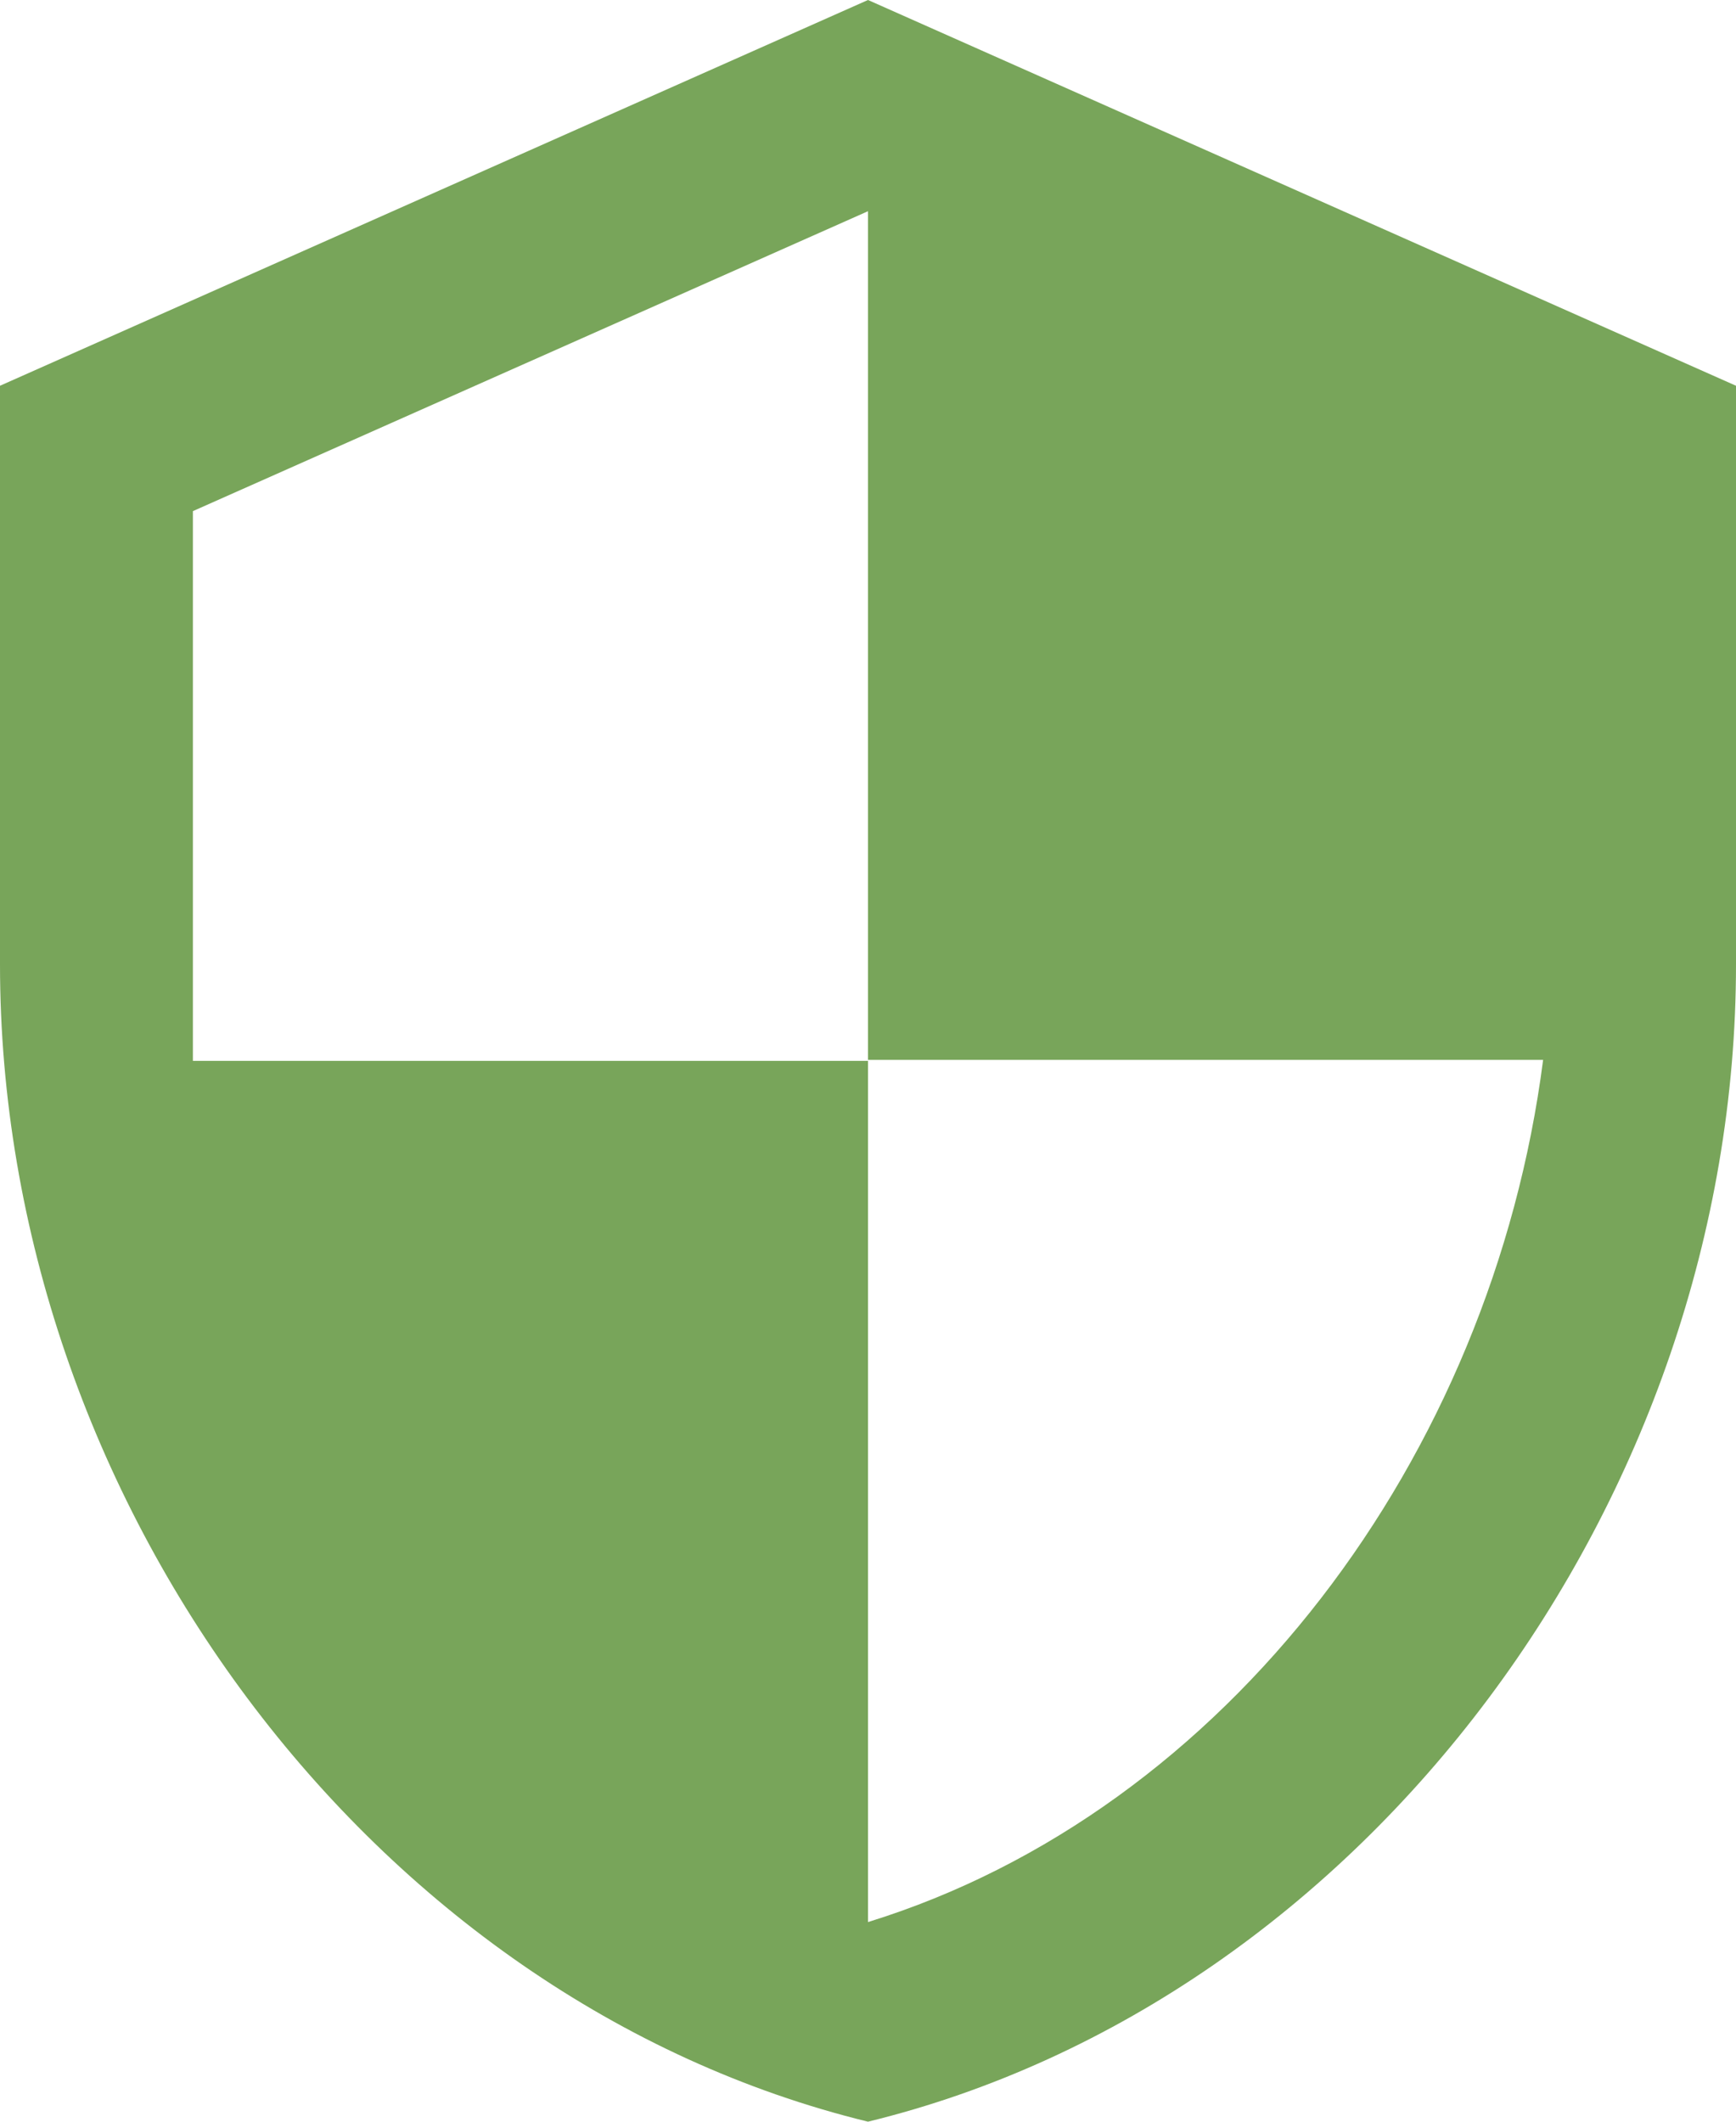 <svg width="36" height="44" viewBox="0 0 36 44" fill="none" xmlns="http://www.w3.org/2000/svg">
<path d="M18 0L0 8V20C0 31.1 7.68 41.48 18 44C28.32 41.48 36 31.1 36 20V8L18 0ZM18 21.98H32C30.94 30.22 25.44 37.56 18 39.86V22H4V10.6L18 4.38V21.98Z" fill="#78A55A"/>
</svg>

